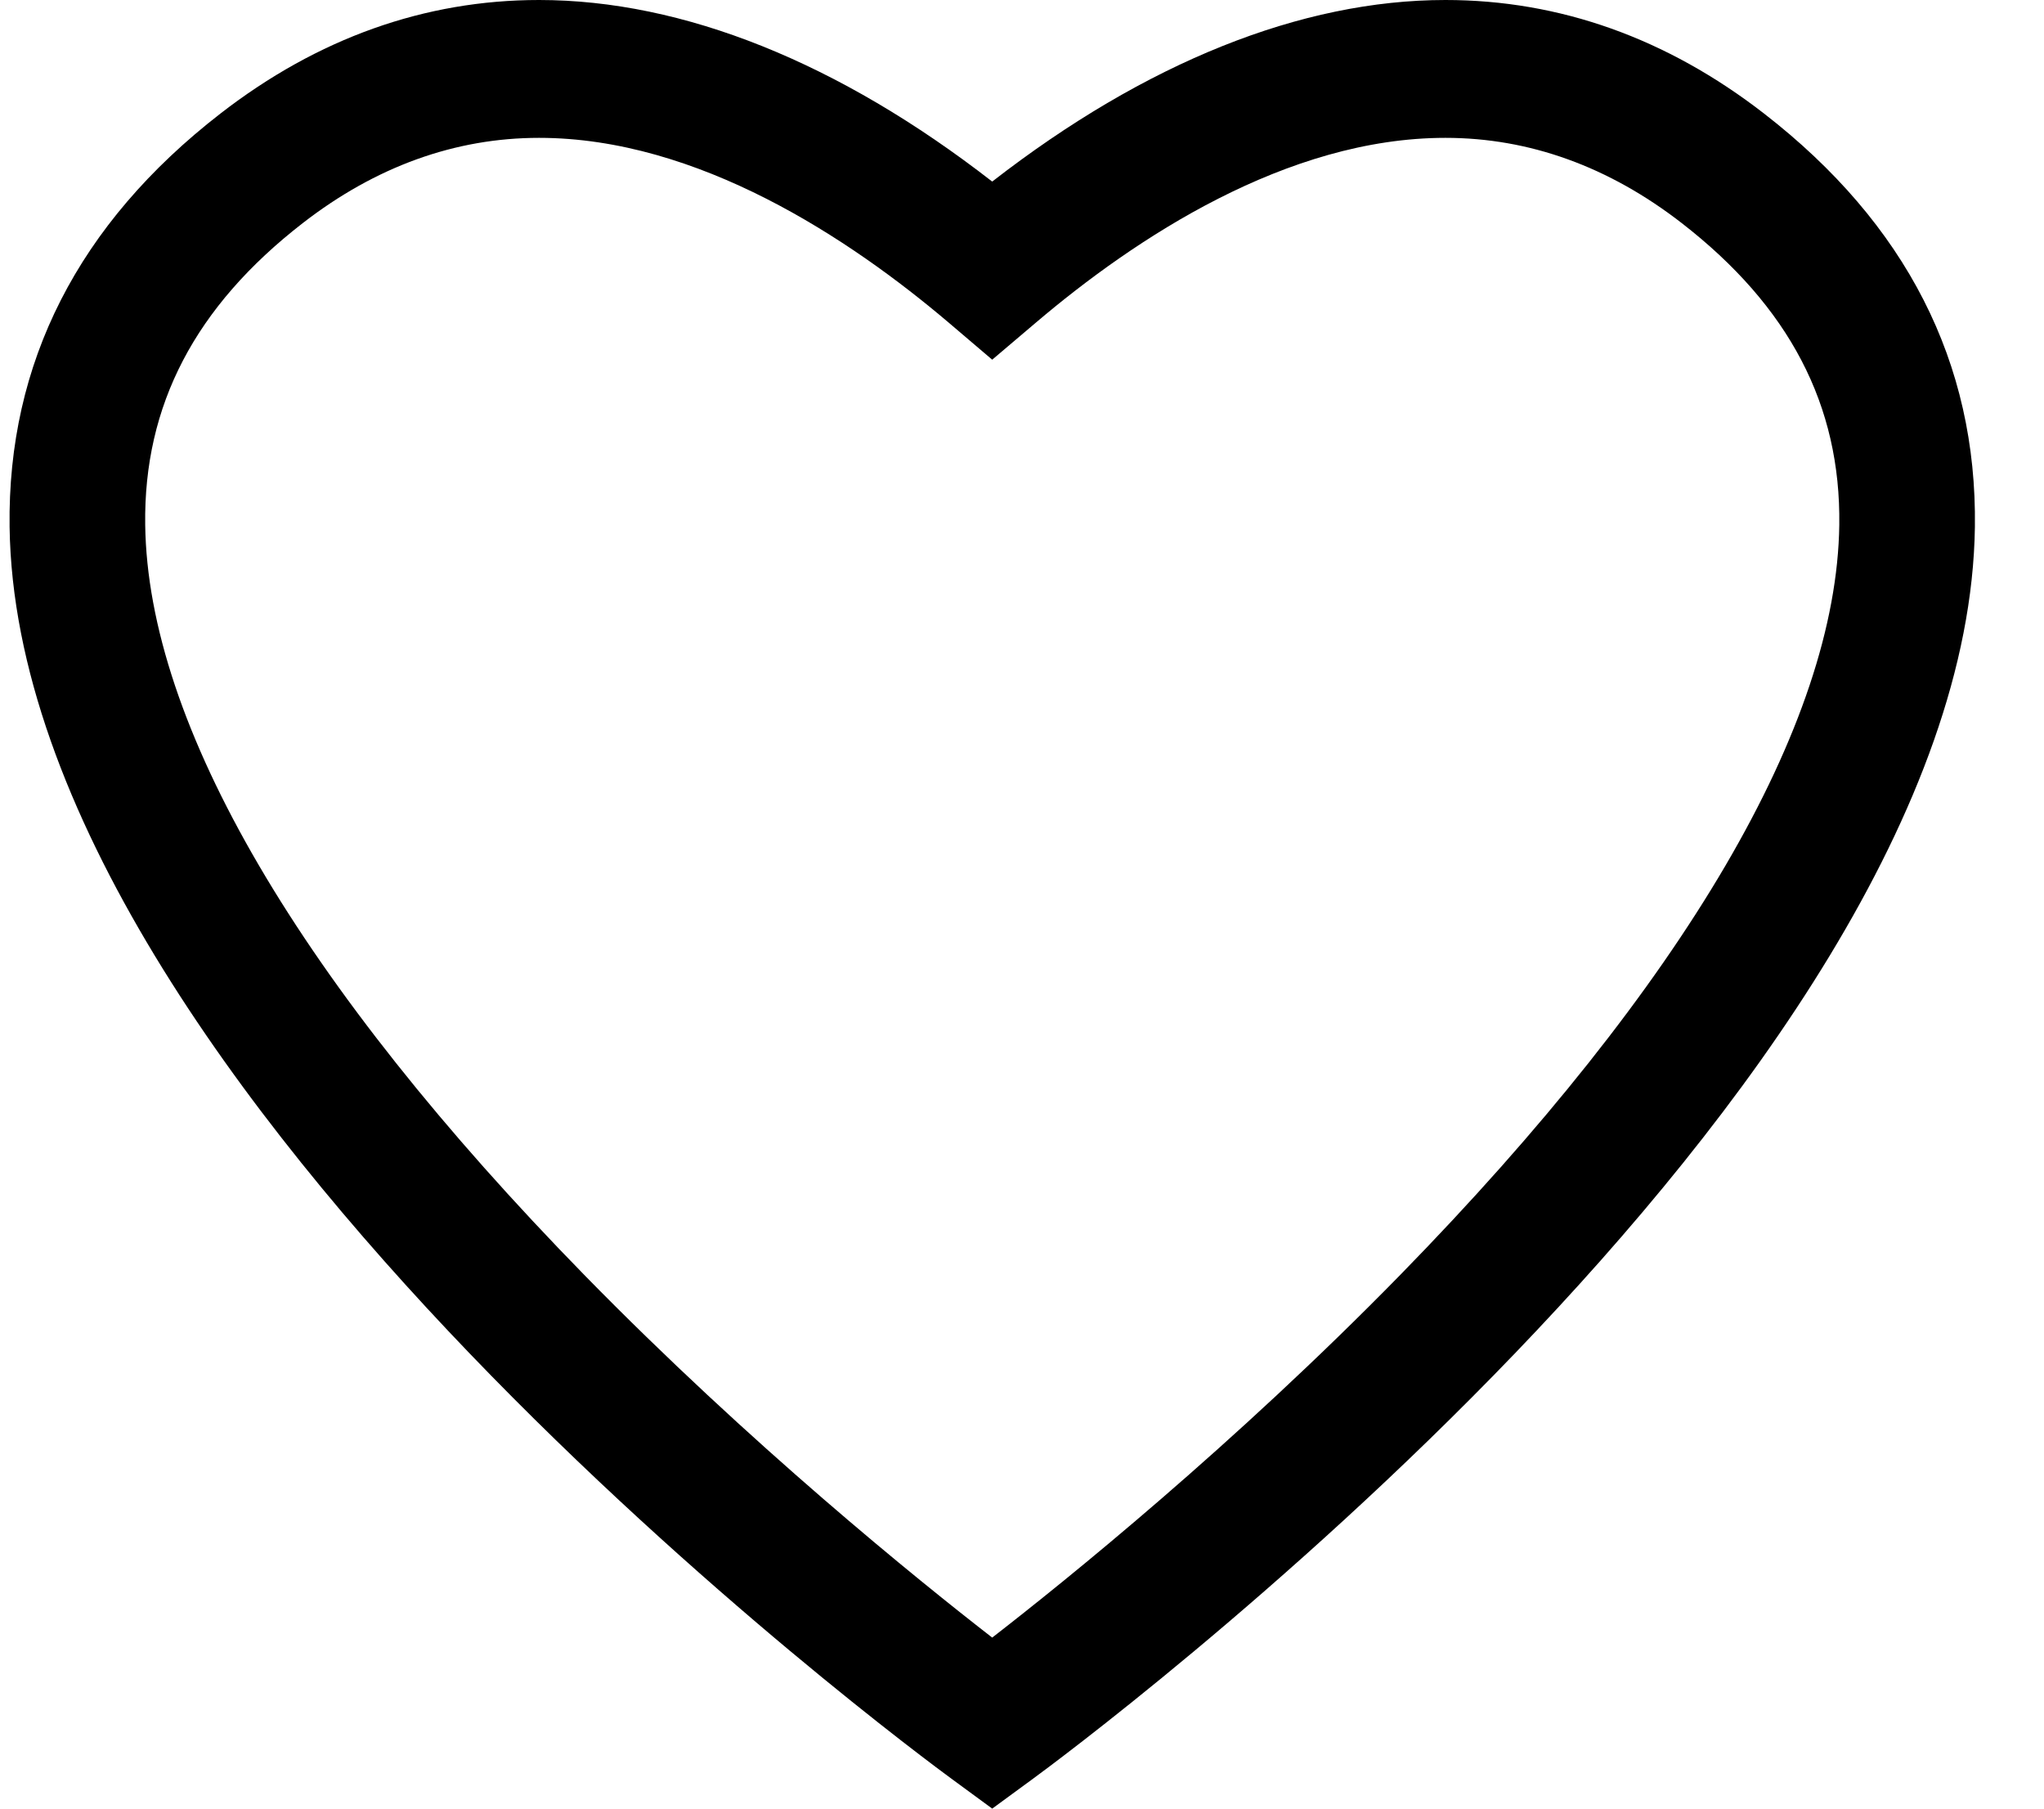 <svg width="26" height="23" viewBox="0 0 26 23" fill="none" xmlns="http://www.w3.org/2000/svg">
<path d="M22.439 1.444C21.203 0.486 19.839 0 18.386 0C16.551 0 14.57 0.796 12.621 2.309C10.673 0.796 8.692 0 6.857 0C5.404 0 4.04 0.486 2.804 1.444C0.996 2.845 0.094 4.614 0.122 6.7C0.219 13.845 11.632 22.276 12.118 22.631L12.621 23L13.125 22.631C13.611 22.276 25.024 13.845 25.121 6.7C25.149 4.614 24.247 2.845 22.439 1.444ZM17.811 16.213C15.698 18.373 13.566 20.093 12.621 20.825C11.677 20.093 9.545 18.373 7.432 16.213C3.812 12.511 1.881 9.213 1.847 6.675C1.826 5.154 2.482 3.899 3.85 2.838C4.778 2.118 5.79 1.753 6.857 1.753C8.877 1.753 10.806 3.032 12.069 4.104L12.621 4.574L13.175 4.104C14.437 3.032 16.366 1.753 18.386 1.753C19.453 1.753 20.465 2.118 21.393 2.838C22.761 3.899 23.416 5.154 23.396 6.675C23.362 9.213 21.431 12.511 17.811 16.213Z" fill="black"/>
</svg>
